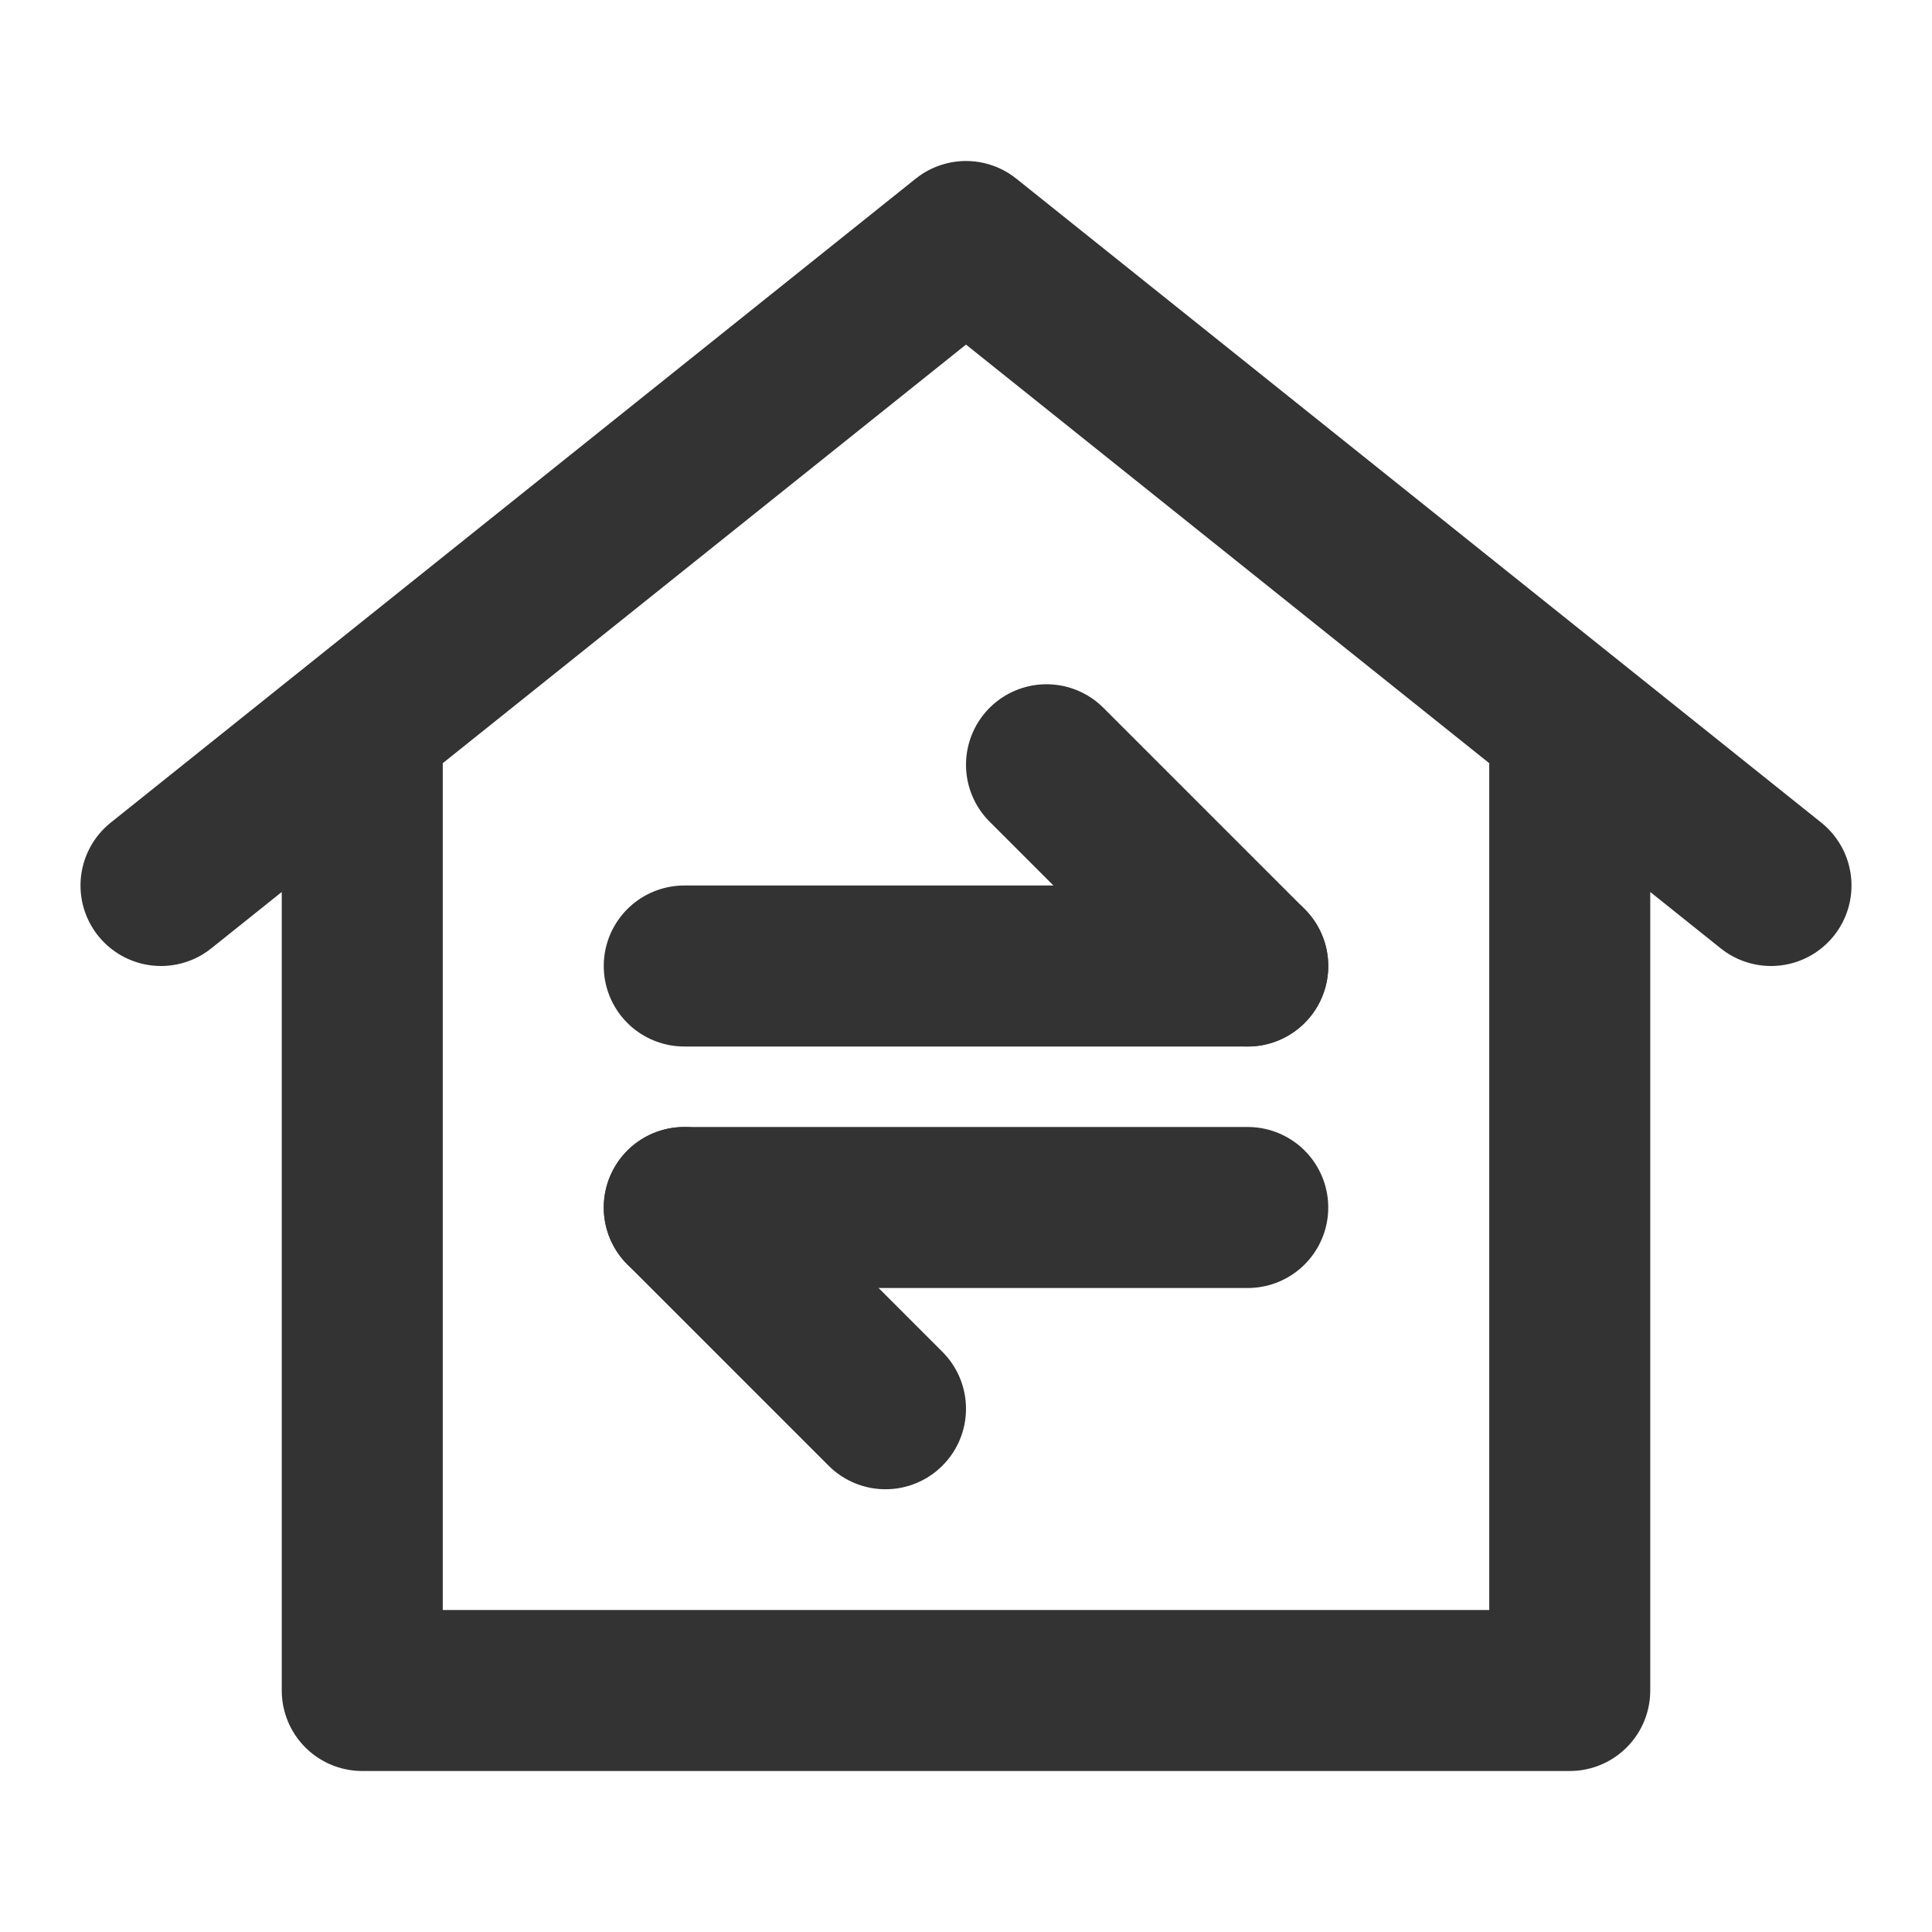 <?xml version="1.0" encoding="UTF-8"?><svg width="24" height="24" viewBox="0 0 48 48" fill="none" xmlns="http://www.w3.org/2000/svg"><path d="M9 18V42H39V18L24 6L9 18Z" fill="none"/><path d="M9 42V18L4 22L24 6L44 22L39 18V42H9Z" stroke="#333" stroke-width="4" stroke-linecap="round" stroke-linejoin="round"/><path d="M17 24L31 24" stroke="#333" stroke-width="4" stroke-linecap="round" stroke-linejoin="round"/><path d="M17 30L31 30" stroke="#333" stroke-width="4" stroke-linecap="round" stroke-linejoin="round"/><path d="M31 24L26 19" stroke="#333" stroke-width="4" stroke-linecap="round" stroke-linejoin="round"/><path d="M22 35L17 30" stroke="#333" stroke-width="4" stroke-linecap="round" stroke-linejoin="round"/></svg>